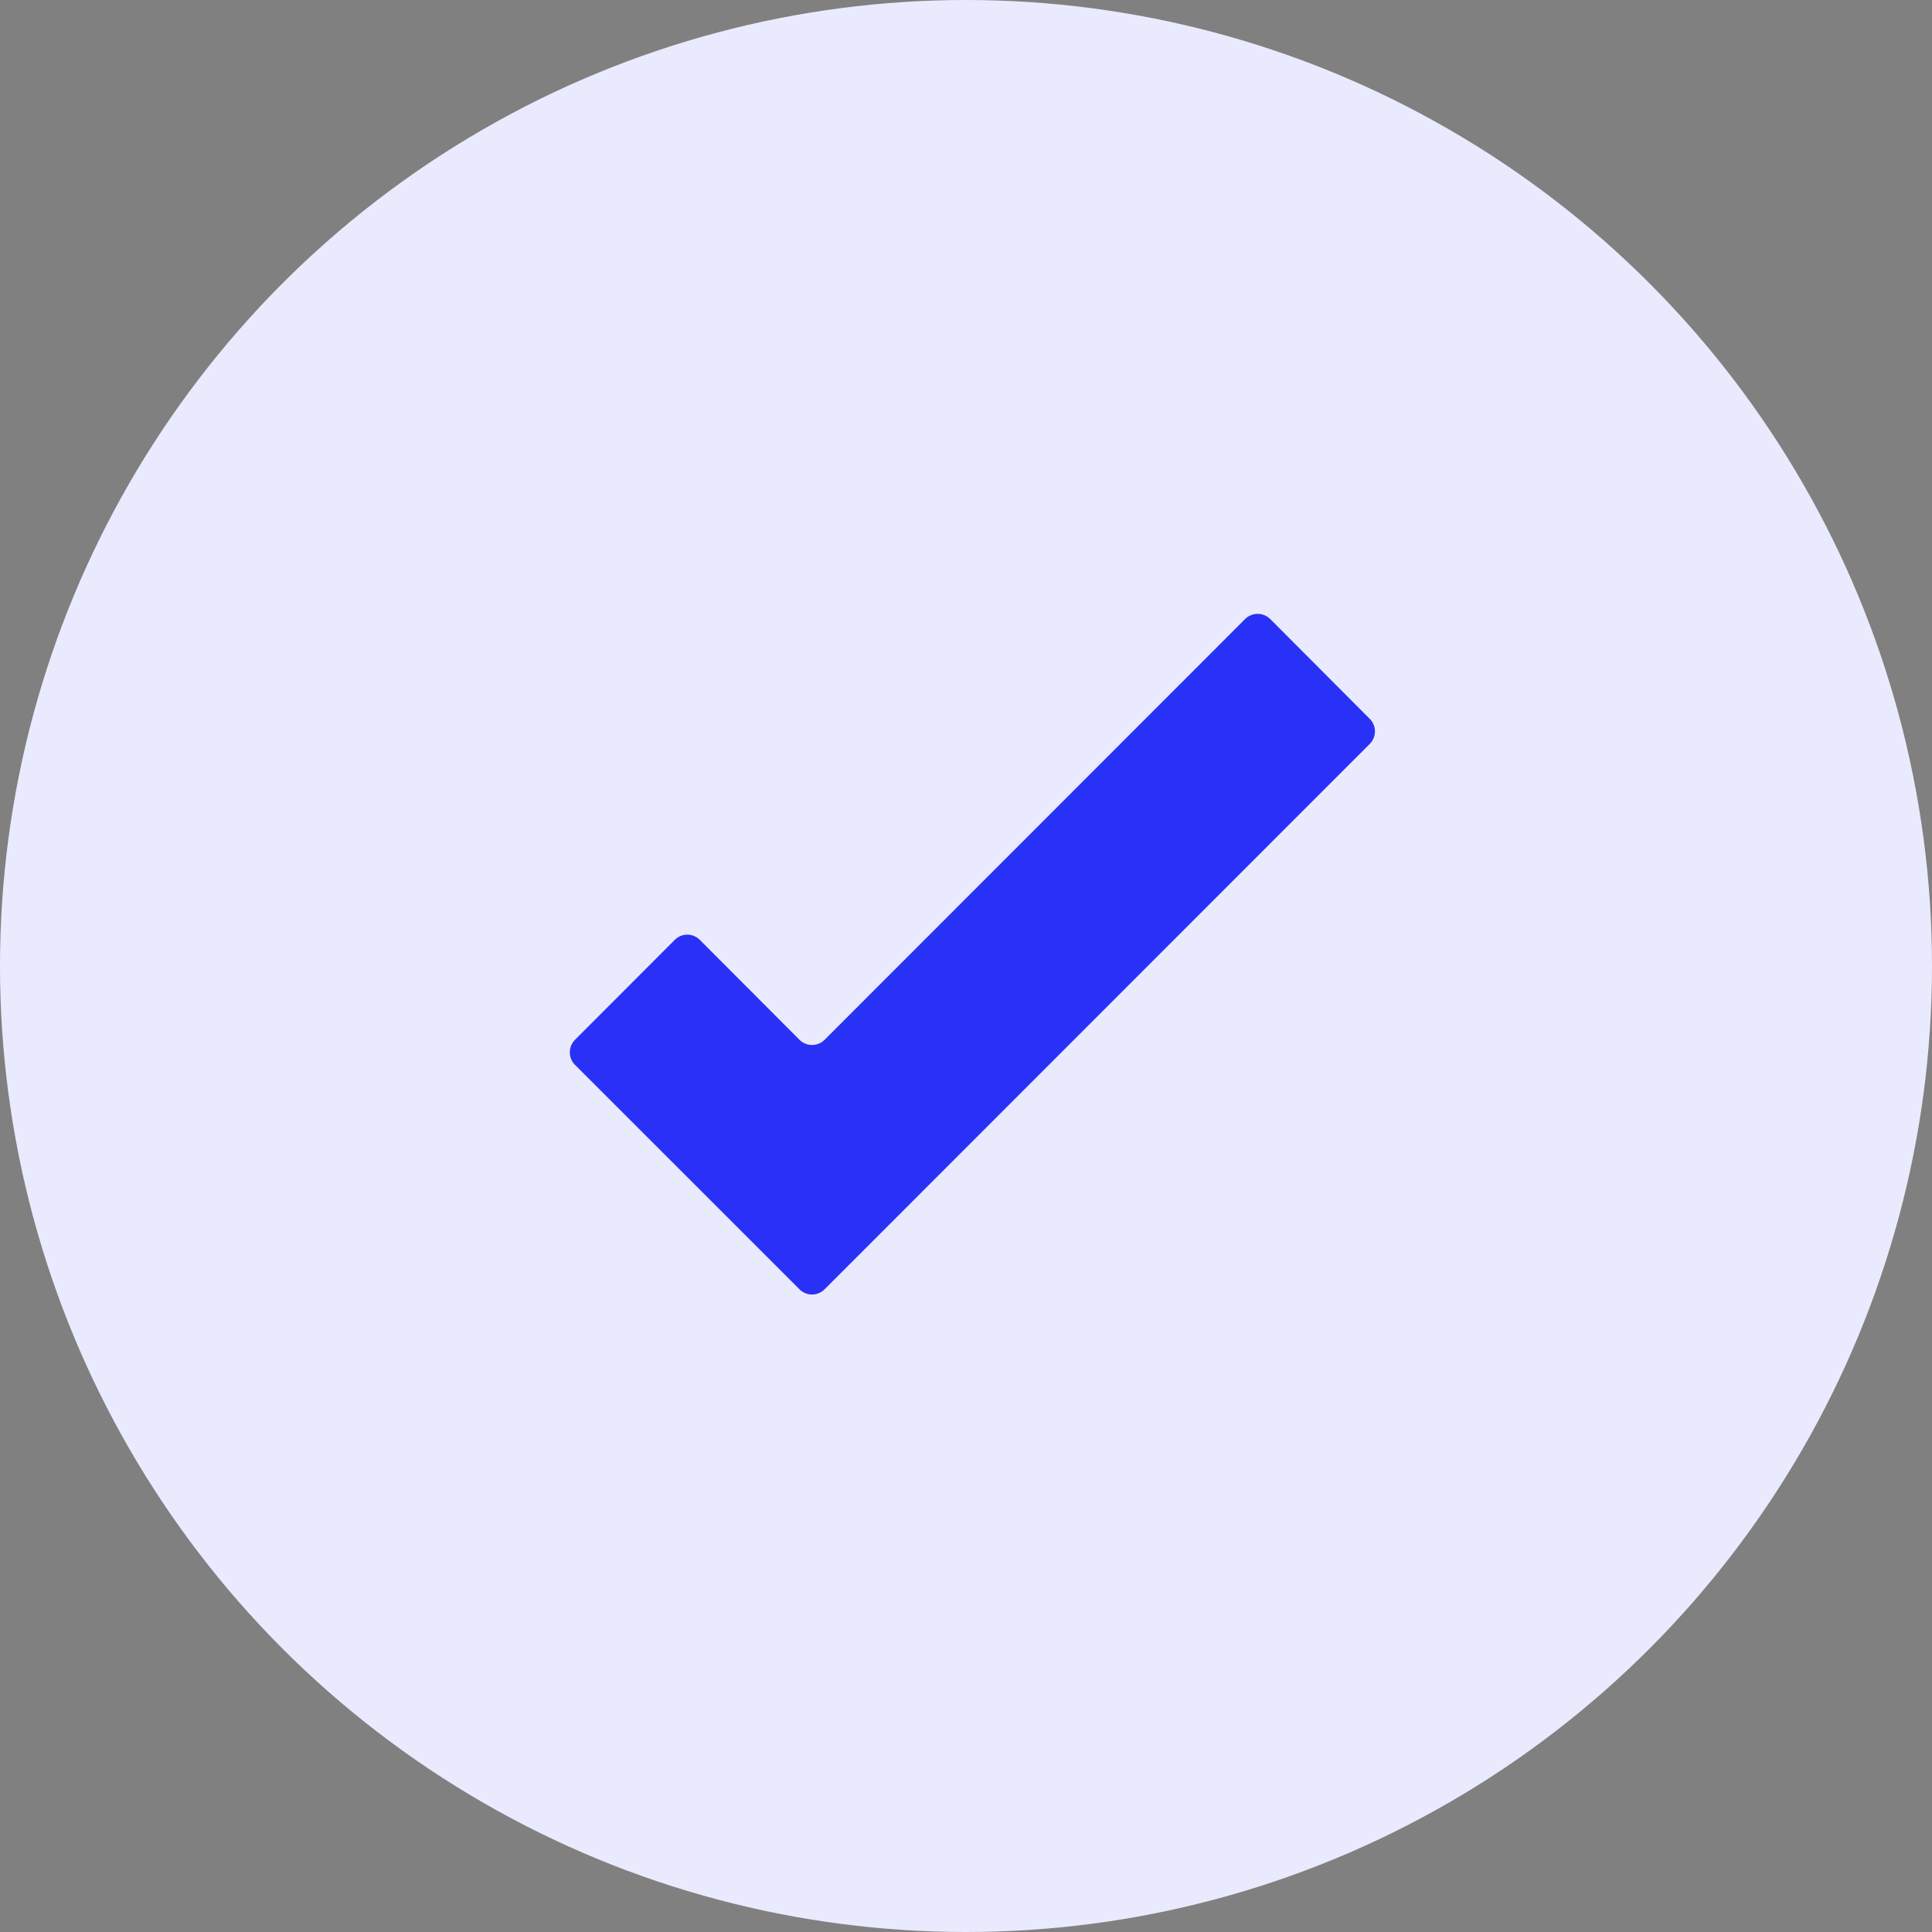 <svg width="32" height="32" fill="none" xmlns="http://www.w3.org/2000/svg"><rect width="100%" height="100%" fill="#808080" stroke="none"/><circle cx="16" cy="16" r="16" fill="#EAEAFE"/><path d="M22.688 11.907l-1.648-1.653a.296.296 0 00-.418 0l-6.963 6.967a.295.295 0 01-.418 0l-1.649-1.653a.293.293 0 00-.322-.064.294.294 0 00-.095.064l-1.65 1.653a.295.295 0 000 .418l3.716 3.715a.294.294 0 00.418 0l9.03-9.034a.295.295 0 000-.413z" fill="#2A31F7"/></svg>
